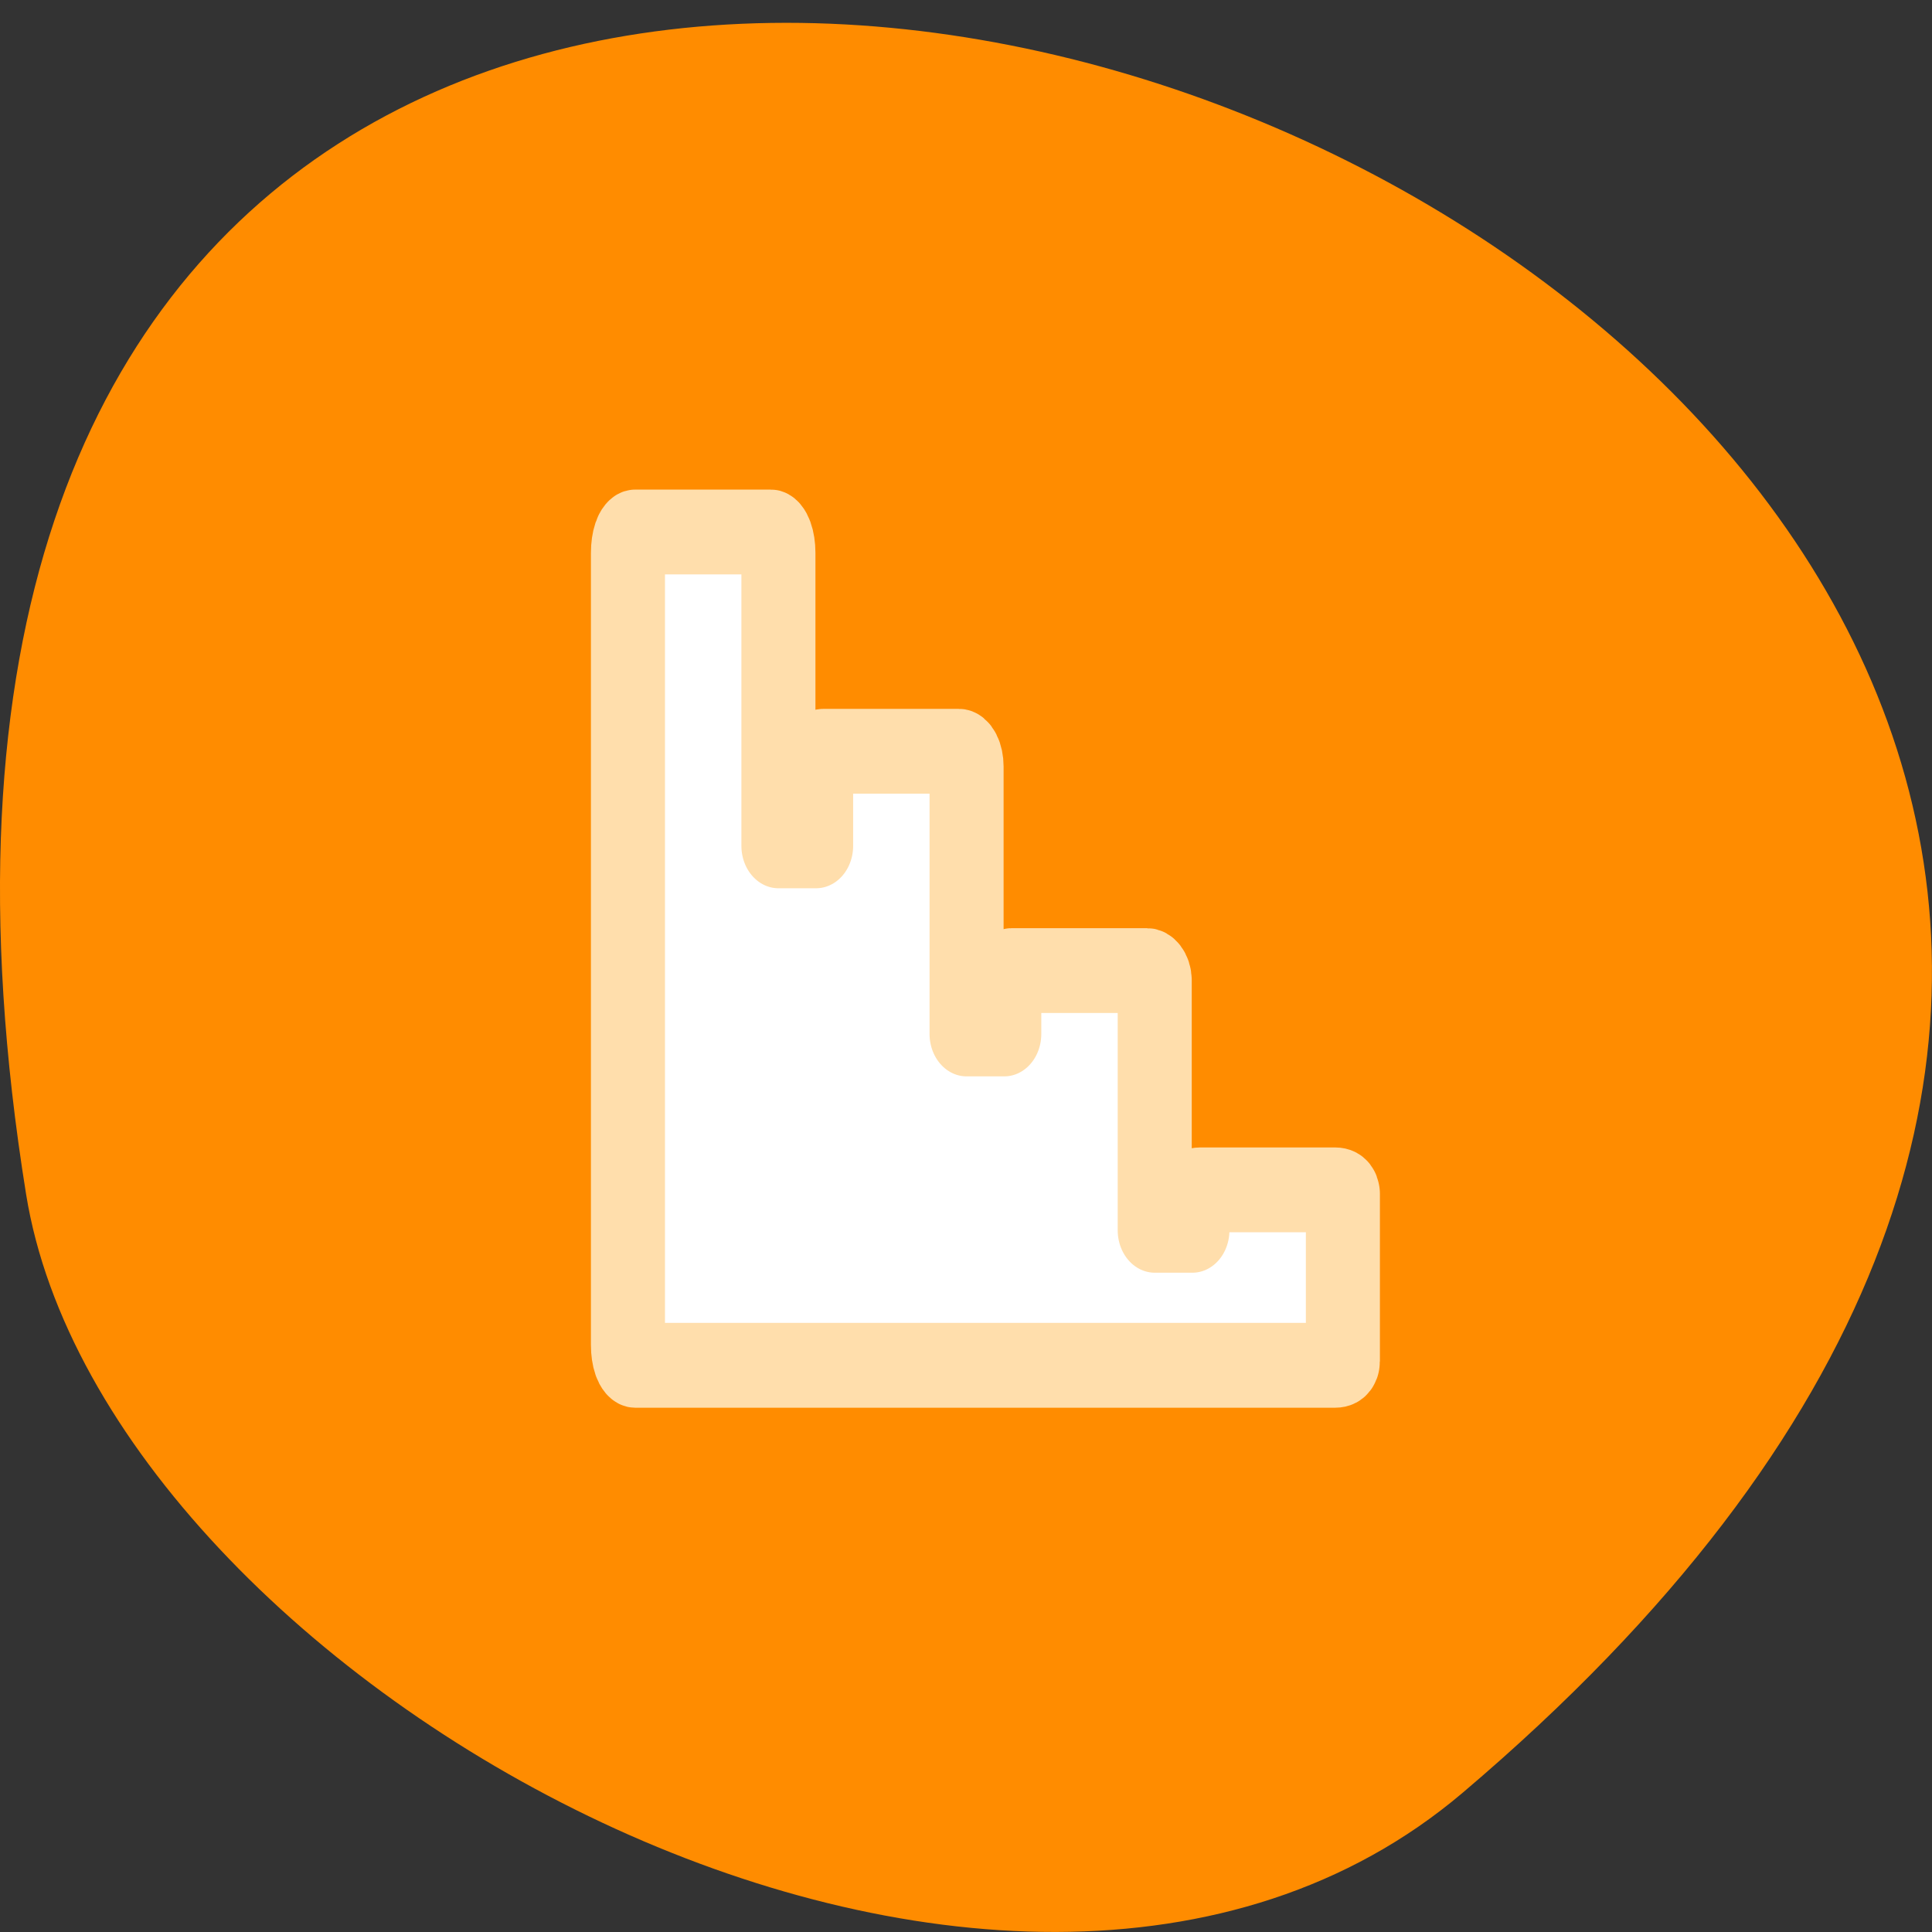 <svg xmlns="http://www.w3.org/2000/svg" viewBox="0 0 22 22"><rect x="0" y="0" width="22" height="22" fill="#333333" stroke="none"/><path d="M 16.656 20.414 C 36.023 3.992 -3.793 -11.805 0.297 13.598 C 1.195 19.168 11.438 24.84 16.656 20.414 Z M 16.656 20.414 " style="fill:#ff8c00"/><path d="M 5.834 4.433 C 5.55 4.433 5.337 4.99 5.337 5.692 L 5.337 53.422 C 5.337 54.103 5.55 54.64 5.834 54.64 L 54.156 54.64 C 54.44 54.64 54.677 54.537 54.677 54.392 L 54.677 44.318 C 54.677 44.173 54.44 44.07 54.156 44.07 L 44.814 44.07 C 44.53 44.07 44.293 44.173 44.293 44.318 L 44.293 46.506 L 41.691 46.506 L 41.691 31.456 C 41.691 31.126 41.455 30.858 41.171 30.858 L 31.805 30.858 C 31.521 30.858 31.308 31.126 31.308 31.456 L 31.308 34.677 L 28.706 34.677 L 28.706 18.554 C 28.706 18.037 28.47 17.645 28.186 17.645 L 18.819 17.645 C 18.536 17.645 18.323 18.037 18.323 18.554 L 18.323 23.343 L 15.721 23.343 L 15.721 5.692 C 15.721 4.99 15.484 4.433 15.201 4.433 Z M 5.834 4.433 " transform="matrix(0.165 0 0 0.189 6.27 5.22)" style="fill:#fff;stroke:#ffdeac;fill-rule:evenodd;stroke-linecap:round;stroke-linejoin:round;stroke-width:5.11"/></svg>
